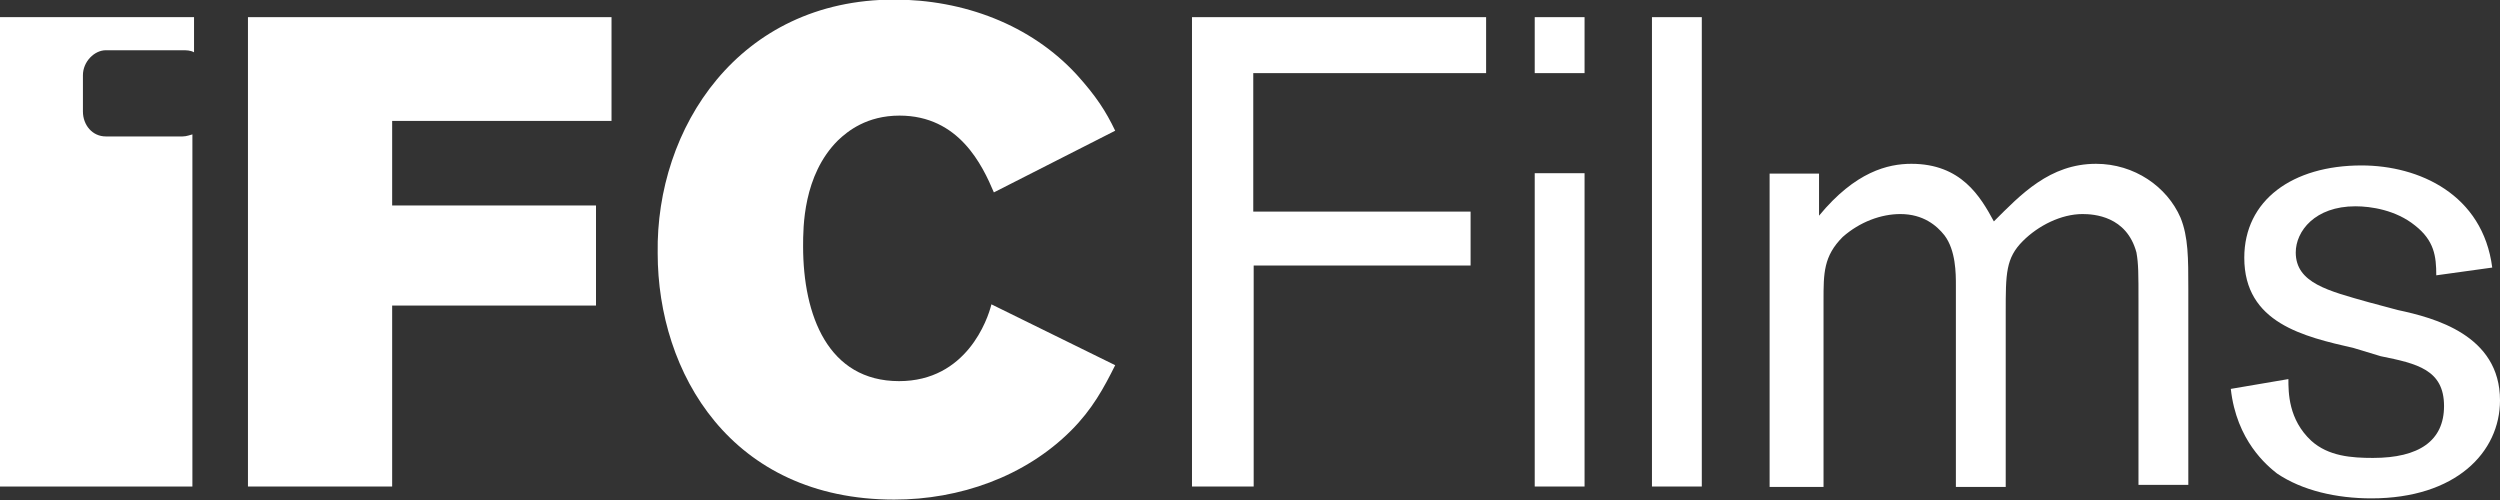 <?xml version="1.0" encoding="utf-8"?>
<!-- Generator: Adobe Illustrator 18.0.0, SVG Export Plug-In . SVG Version: 6.00 Build 0)  -->
<!DOCTYPE svg PUBLIC "-//W3C//DTD SVG 1.1//EN" "http://www.w3.org/Graphics/SVG/1.1/DTD/svg11.dtd">
<svg version="1.1" id="Layer_1" xmlns="http://www.w3.org/2000/svg" xmlns:xlink="http://www.w3.org/1999/xlink" x="0px" y="0px"
	 viewBox="0 334.8 612 122.4" enable-background="new 0 334.8 612 122.4" xml:space="preserve">
<rect x="0" y="334.8" width="612" height="122.4" fill="#333333" stroke="none"/>
<path fill="#FFFFFF" d="M306.9,399.8v54.1h-15.1V339h72v13.7h-57v33.9h53.2v13.2H306.9z"/>
<path fill="#FFFFFF" d="M387.9,339v13.7h-12.2V339H387.9z M387.9,377.2v76.7h-12.2v-76.7H387.9z"/>
<path fill="#FFFFFF" d="M416.6,339v114.9h-12.2V339H416.6z"/>
<path fill="#FFFFFF" d="M445.3,377.2v10.4c8.9-10.8,16.9-12.7,22.6-12.7c12.2,0,16.9,8,20.2,14.1c6.6-6.6,13.7-14.1,25-14.1
	c9.4,0,17.4,5.6,20.7,13.2c1.9,4.7,1.9,9.9,1.9,17.4v48h-12.2v-44.7c0-7.1,0-9.4-0.5-12.2c-2.4-8.9-10.4-9.4-13.2-9.4
	c-5.2,0-10.8,2.8-14.6,6.6c-4.2,4.2-4.2,8-4.2,17.4v42.8h-12.2v-49.4c0-2.8,0-8.5-2.8-12.2c-1.9-2.4-5.2-5.2-10.8-5.2
	c-4.7,0-9.9,1.9-14.1,5.6c-4.7,4.7-4.7,8.9-4.7,15.5v45.7h-13.2v-76.7H445.3z"/>
<path fill="#FFFFFF" d="M576.2,420c-12.2-2.8-26.8-6.1-26.8-22.1c0-14.1,11.8-22.6,28.7-22.6c14.1,0,29.7,7.1,32,25l-13.7,1.9
	c0-4.7-0.5-8.5-5.2-12.2c-4.7-3.8-10.8-4.7-14.6-4.7c-9.9,0-14.6,6.1-14.6,11.3c0,7.5,8,9.4,17.9,12.2l7.1,1.9
	c8.9,1.9,25,6.1,25,22.1c0,12.7-10.8,24-31.5,24c-8.5,0-16.9-1.9-23.1-6.1c-2.4-1.9-9.9-8-11.3-20.7l14.1-2.4c0,3.3,0,9.9,5.6,15.1
	c4.2,3.8,9.9,4.2,15.1,4.2c11.3,0,17.4-4.2,17.4-12.7c0-8.9-6.6-10.4-15.5-12.2L576.2,420z"/>
<path fill="#FFFFFF" d="M149.7,339v25.4H96v20.7h49.9v24.5H96v44.3H60.7V339H149.7L149.7,339z"/>
<path fill="#FFFFFF" d="M273,424.2c-2.8,5.6-5.6,10.8-10.8,16c-11.3,11.3-27.3,16.9-43.3,16.9c-40,0-57.9-31.1-57.9-60.3
	c-0.5-30.6,19.8-62.1,57.9-62.1c16.9,0,33.4,6.1,44.7,18.4c4.7,5.2,7.1,8.9,9.4,13.7l-29.7,15.1c-2.8-6.6-8.5-18.8-23.1-18.8
	c-8,0-12.7,3.8-15.1,6.1c-8.5,8.5-8.5,21.2-8.5,25.9c0,16.9,6.1,33,23.5,33c16.5,0,21.7-15.1,22.6-18.8L273,424.2L273,424.2z"/>
<path fill="#FFFFFF" d="M44.7,368.2H25.9c-3.3,0-5.6-2.8-5.6-6.1v-8.9c0-3.3,2.8-6.1,5.6-6.1h18.8c0.9,0,1.9,0,2.8,0.5V339H0v114.9
	h47.1v-86.2C46.6,367.8,45.7,368.2,44.7,368.2L44.7,368.2z"/>
</svg>
